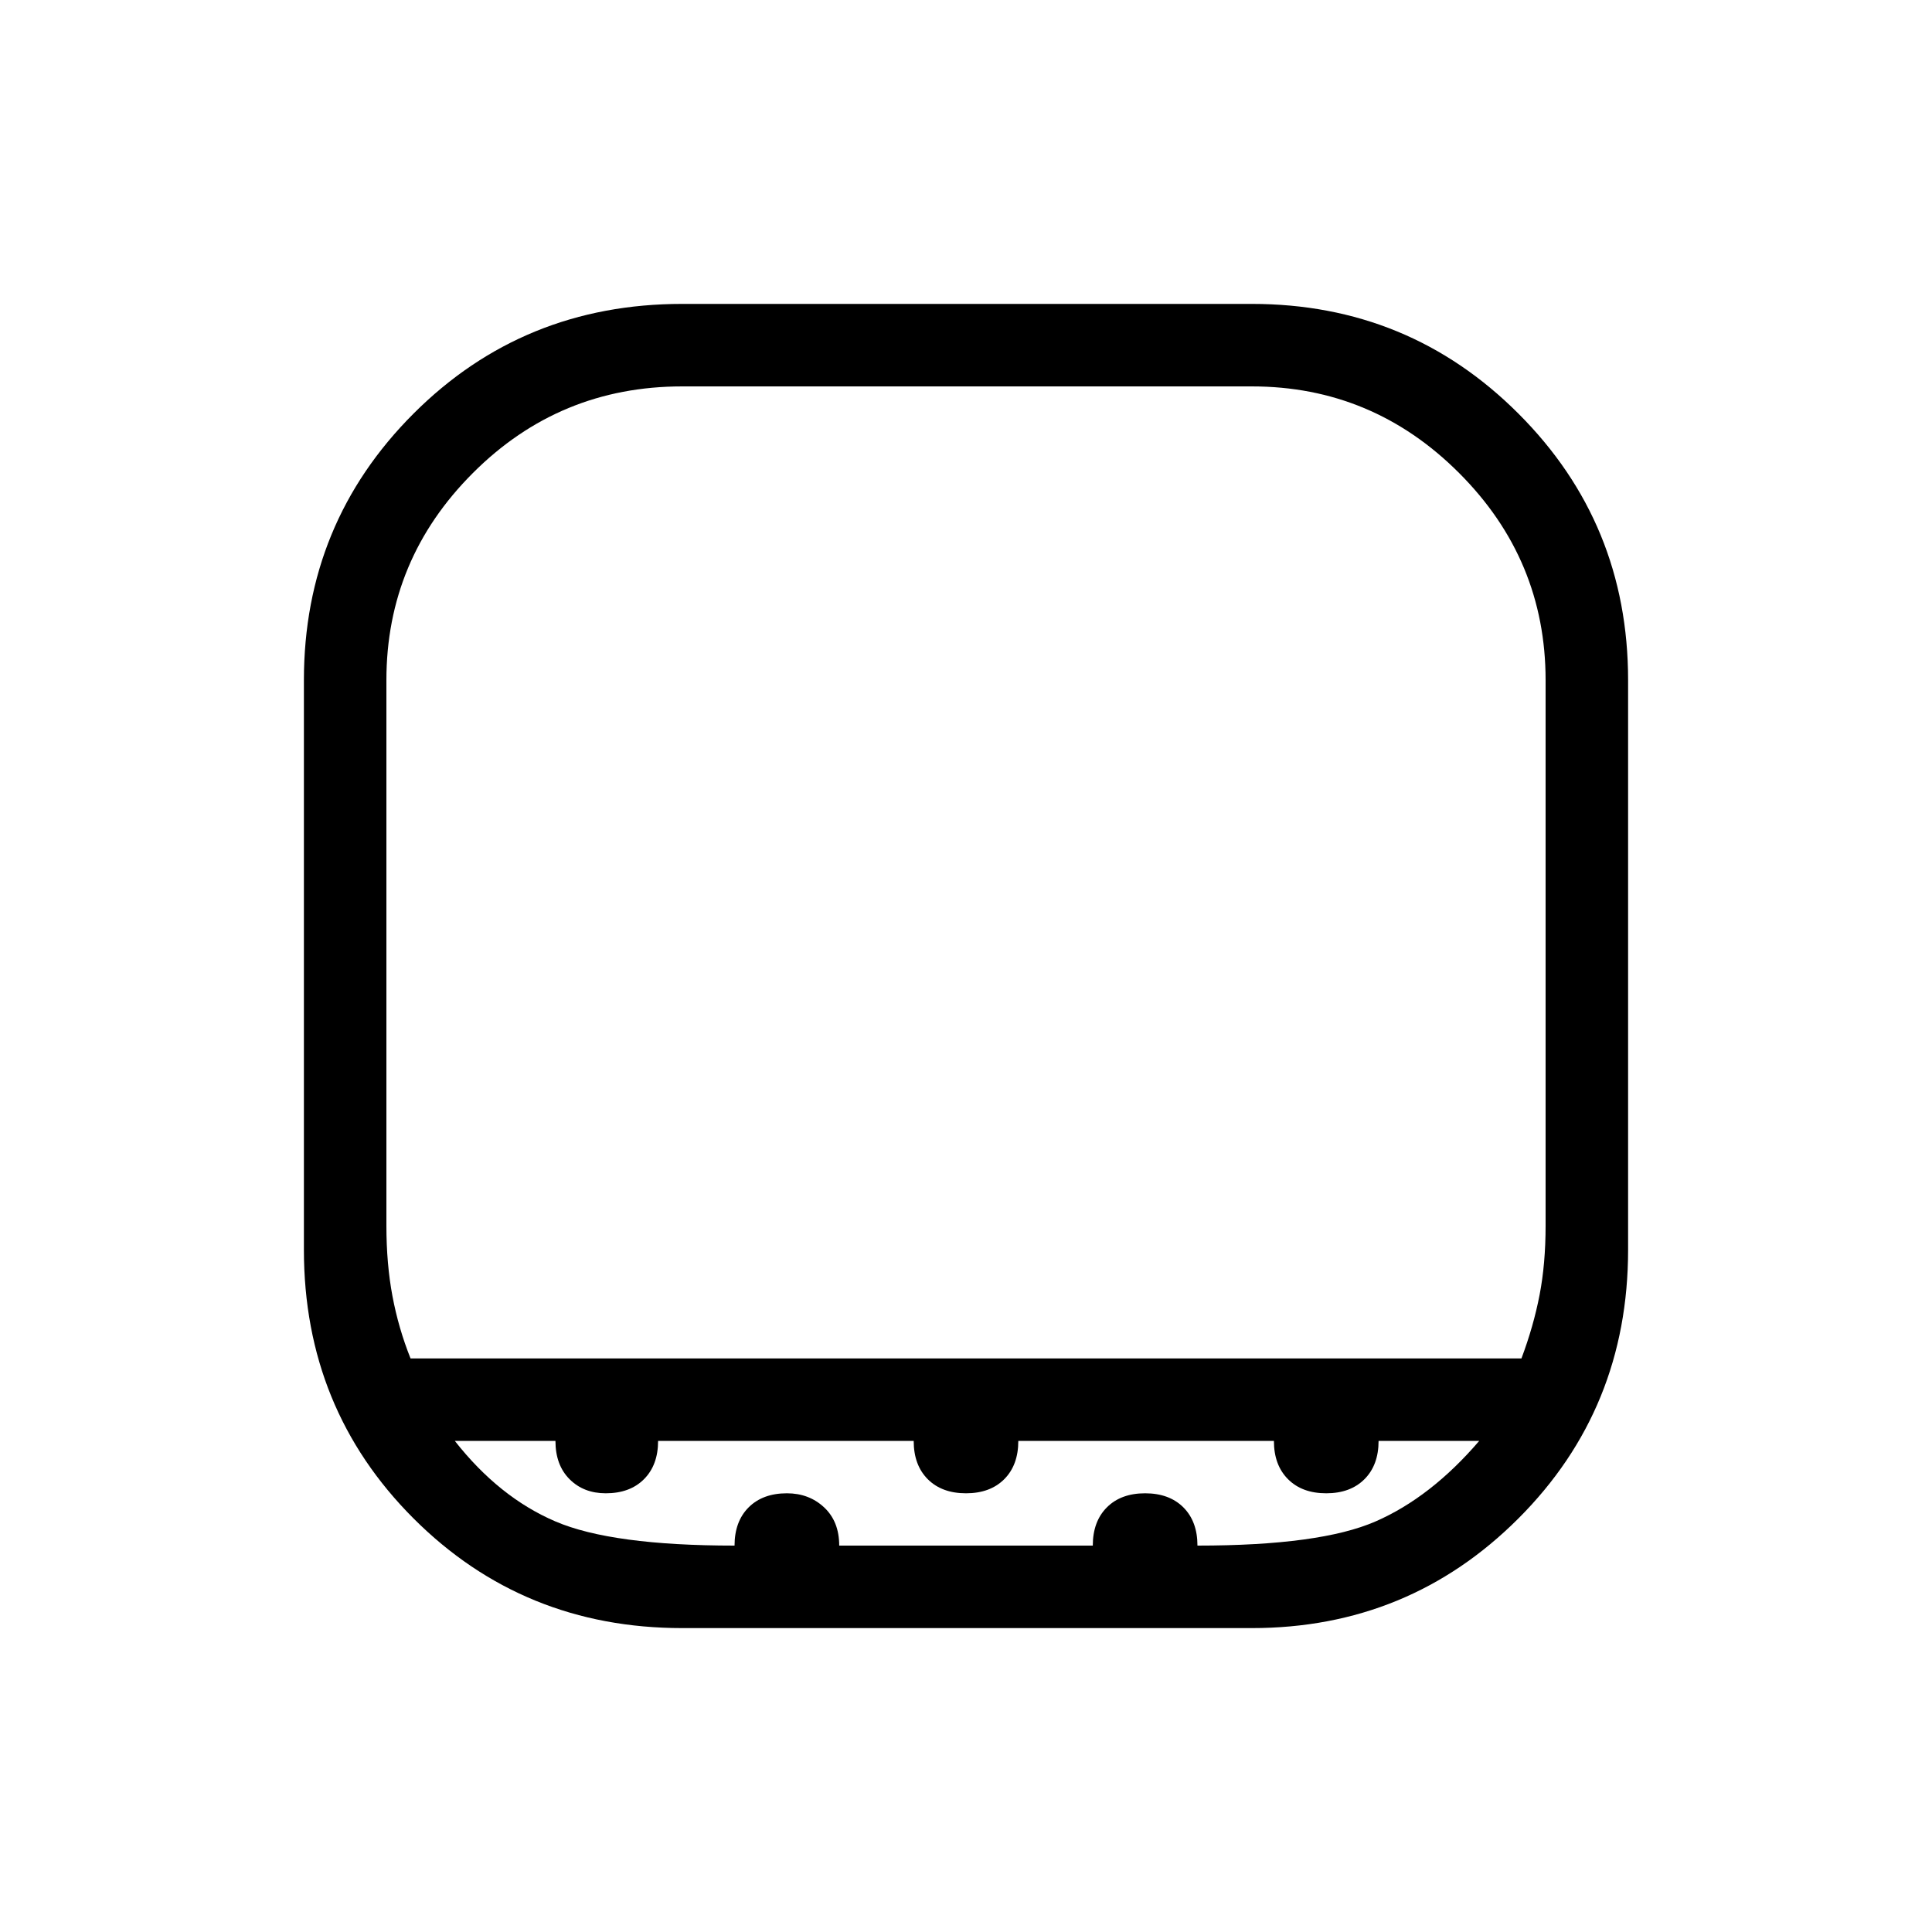 <svg xmlns="http://www.w3.org/2000/svg" height="40" width="40"><path d="M8.5 28.125h23q.25-.667.375-1.313.125-.645.125-1.437V14.083q0-2.5-1.792-4.291Q28.417 8 25.917 8H14.125q-2.542 0-4.333 1.792Q8 11.583 8 14.083v11.292q0 .792.125 1.458.125.667.375 1.292Zm5.625 5.583q-3.292 0-5.563-2.27-2.27-2.271-2.27-5.563V14.083q0-3.25 2.27-5.52 2.271-2.271 5.563-2.271h11.792q3.25 0 5.52 2.271 2.271 2.27 2.271 5.52v11.792q0 3.292-2.271 5.563-2.27 2.27-5.52 2.27ZM20 28.125ZM15.208 32q0-.5.292-.792.292-.291.792-.291.458 0 .77.291.313.292.313.792h5.25q0-.5.292-.792.291-.291.791-.291t.792.291q.292.292.292.792 2.541 0 3.687-.5t2.146-1.667h-2.083q0 .5-.292.792-.292.292-.792.292t-.791-.292q-.292-.292-.292-.792h-5.292q0 .5-.291.792-.292.292-.792.292t-.792-.292q-.291-.292-.291-.792h-5.292q0 .5-.292.792-.291.292-.791.292-.459 0-.75-.292-.292-.292-.292-.792H9.417Q10.333 31 11.5 31.5q1.167.5 3.708.5Z"/></svg>